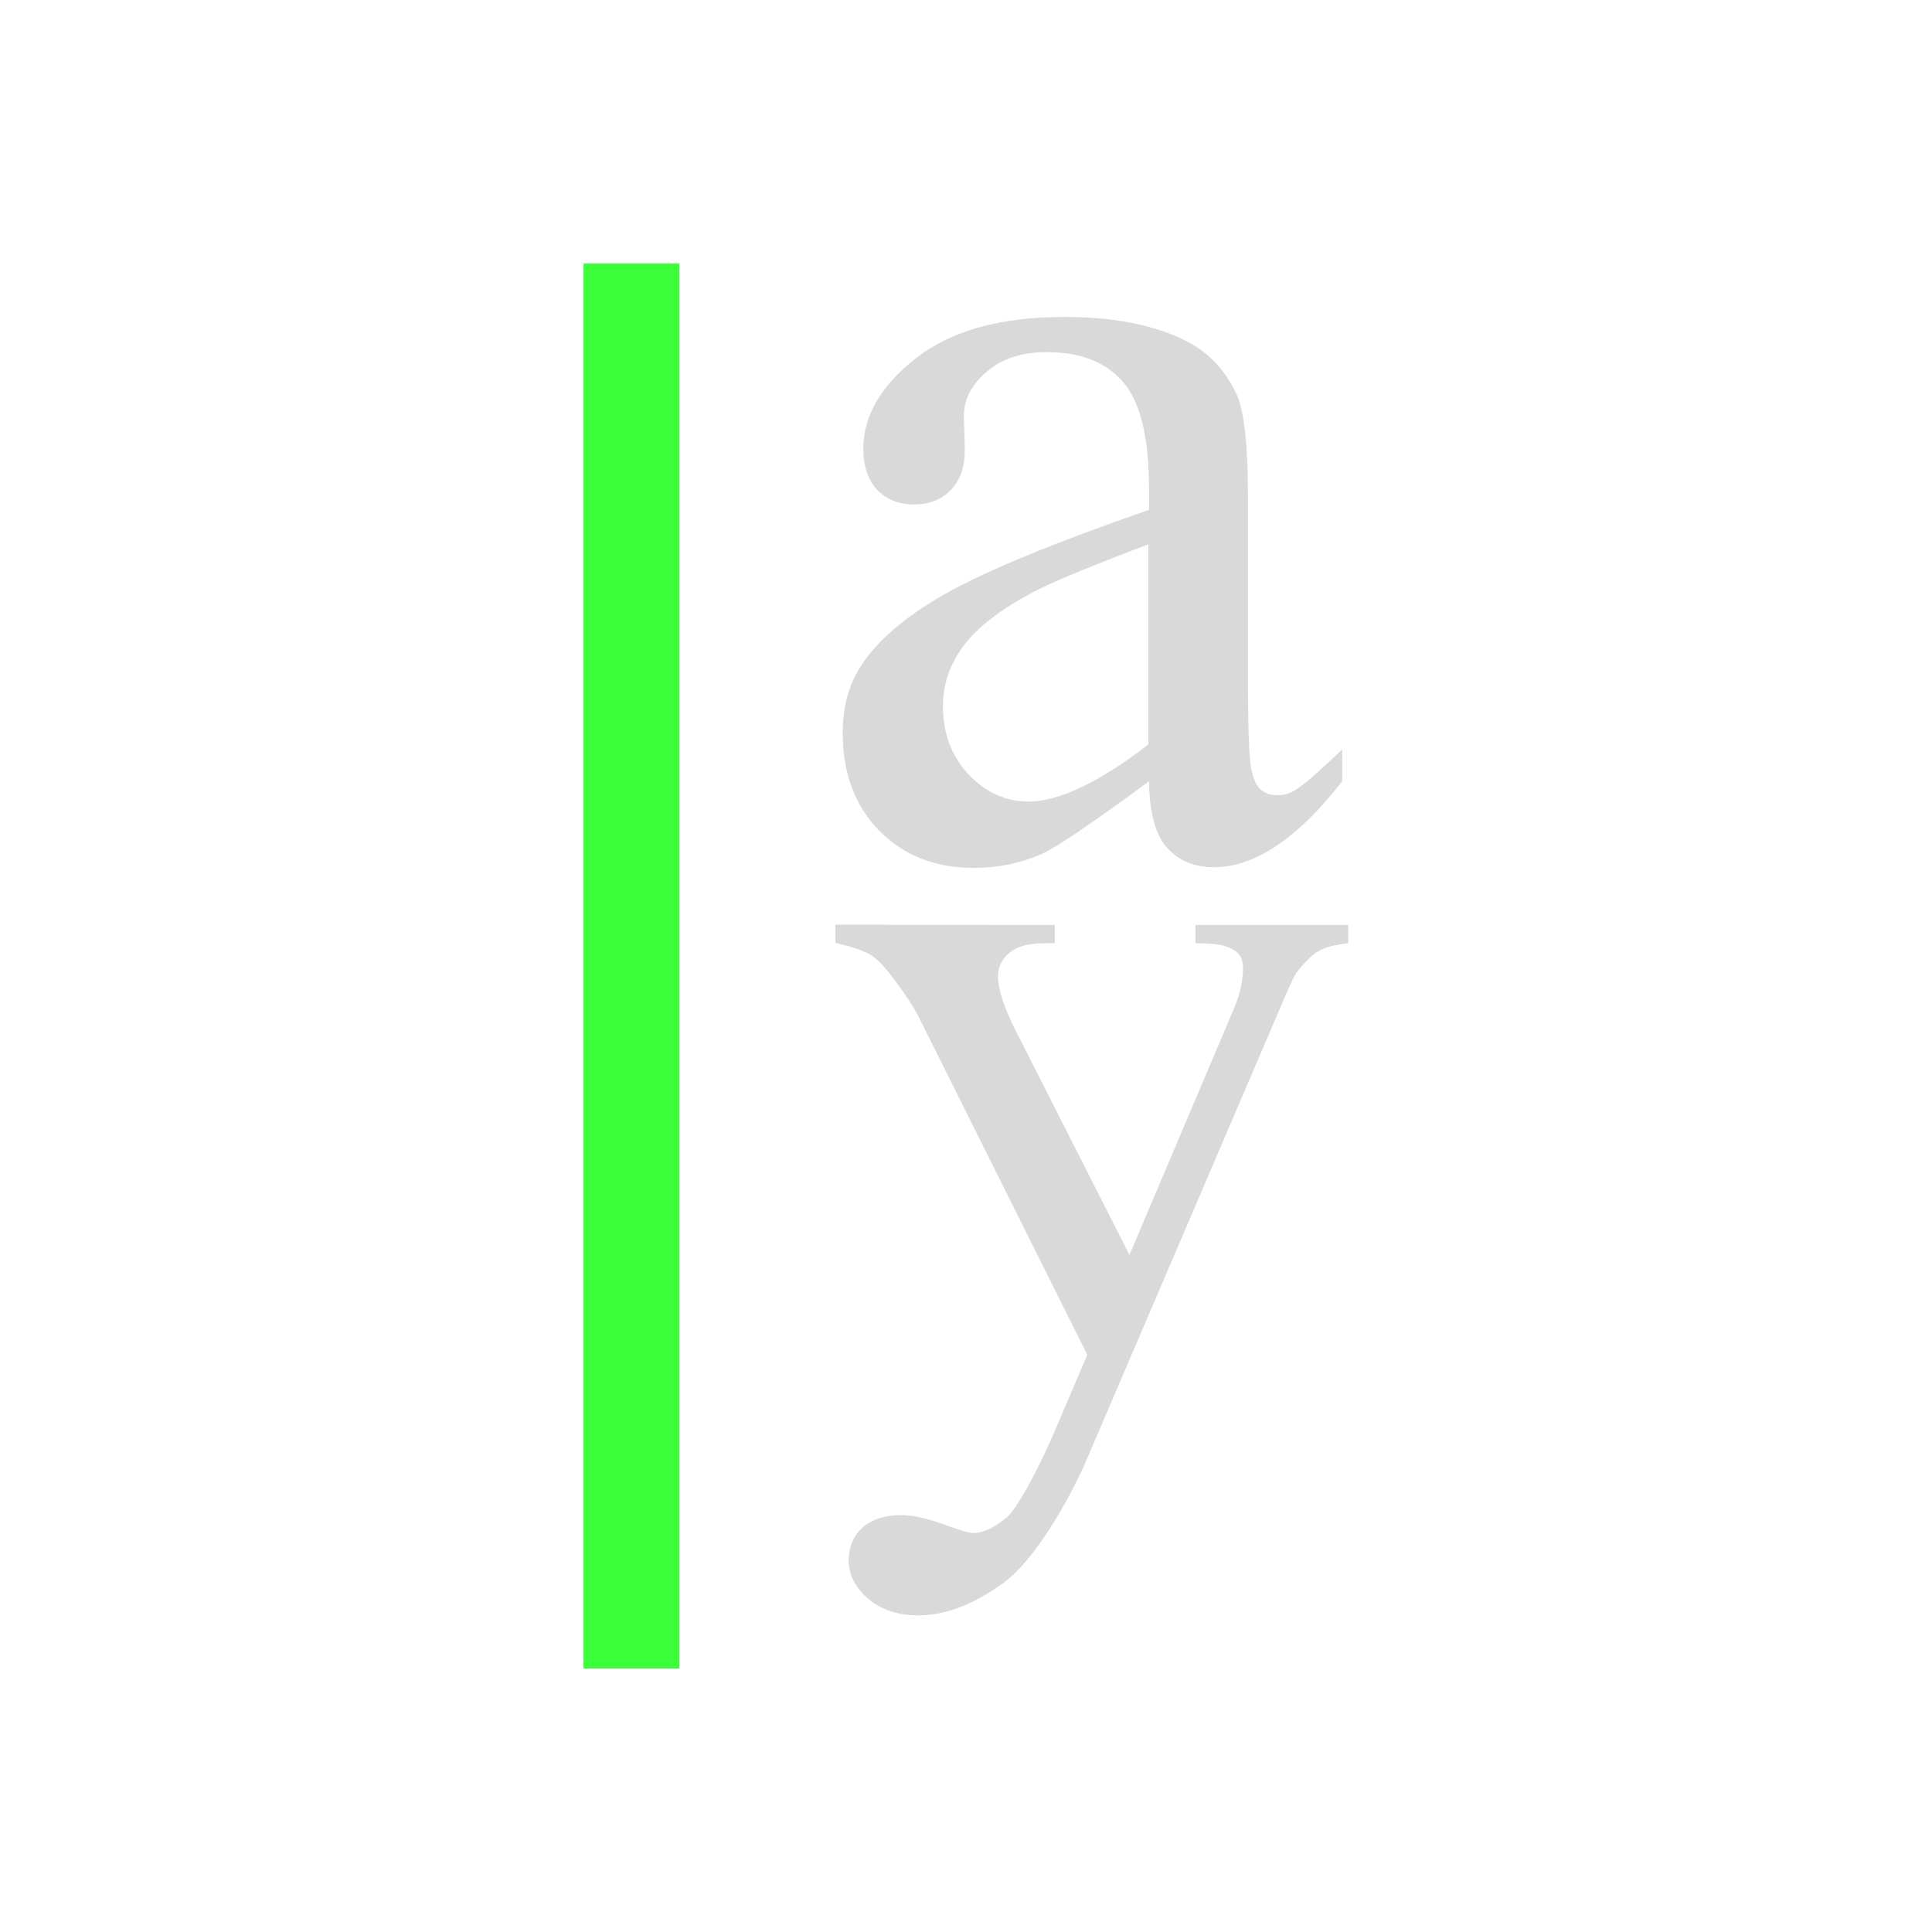 <?xml version="1.0" encoding="UTF-8" standalone="no"?>
<!-- Created with Inkscape (http://www.inkscape.org/) -->

<svg
   xmlns:dc="http://purl.org/dc/elements/1.1/"
   xmlns:cc="http://creativecommons.org/ns#"
   xmlns:rdf="http://www.w3.org/1999/02/22-rdf-syntax-ns#"
   xmlns:svg="http://www.w3.org/2000/svg"
   xmlns="http://www.w3.org/2000/svg"
   xmlns:sodipodi="http://sodipodi.sourceforge.net/DTD/sodipodi-0.dtd"
   xmlns:inkscape="http://www.inkscape.org/namespaces/inkscape"
   width="22"
   height="22"
   viewBox="0 0 5.821 5.821"
   version="1.1"
   id="svg8"
   inkscape:version="0.92+devel 15739 custom"
   sodipodi:docname="align-horizontal-baseline.svg">
  <defs
     id="defs2" />
  <sodipodi:namedview
     id="base"
     pagecolor="#002466"
     bordercolor="#ffffff"
     borderopacity="0.322"
     inkscape:pageopacity="1"
     inkscape:pageshadow="2"
     inkscape:zoom="19.090909"
     inkscape:cx="11"
     inkscape:cy="11"
     inkscape:document-units="px"
     inkscape:current-layer="g4951"
     inkscape:document-rotation="0"
     showgrid="false"
     units="px"
     inkscape:pagecheckerboard="false"
     borderlayer="true"
     inkscape:showpageshadow="false"
     inkscape:window-width="1920"
     inkscape:window-height="1051"
     inkscape:window-x="0"
     inkscape:window-y="0"
     inkscape:window-maximized="1"
     inkscape:snap-page="true" />
  <g
     id="g4951"
     transform="translate(6.957,0.319)"
     inkscape:label="#align-horizontal-baseline">
    <rect
       style="fill:none;stroke-width:0.265"
       id="rect4912"
       width="5.821"
       height="5.821"
       x="-6.957"
       y="-0.319"
       inkscape:label="#boundary" />
    <path
       sodipodi:nodetypes="scscsccccscscccscscccscccsccssccsccscscccccccccccscscscscccccccccccscccscsccc"
       inkscape:connector-curvature="0"
       id="path4329"
       d="m -3.75,0.636 c -0.192,0 -0.341,0.041 -0.447,0.124 -0.106,0.083 -0.159,0.174 -0.159,0.273 0,0.052 0.014,0.093 0.041,0.123 0.029,0.03 0.066,0.045 0.111,0.045 0.046,0 0.083,-0.014 0.111,-0.043 0.029,-0.029 0.043,-0.07 0.043,-0.123 l -0.003,-0.1 c 0,-0.051 0.023,-0.095 0.069,-0.134 0.045,-0.039 0.105,-0.059 0.181,-0.059 0.1,0 0.176,0.029 0.228,0.088 0.053,0.059 0.08,0.167 0.08,0.325 v 0.062 c -0.285,0.099 -0.489,0.183 -0.612,0.252 -0.122,0.069 -0.207,0.142 -0.257,0.22 -0.036,0.056 -0.054,0.123 -0.054,0.2 0,0.122 0.037,0.22 0.11,0.295 0.075,0.075 0.169,0.112 0.284,0.112 0.074,0 0.143,-0.014 0.208,-0.043 0.043,-0.02 0.15,-0.092 0.321,-0.218 0.001,0.094 0.019,0.161 0.054,0.2 0.035,0.039 0.082,0.059 0.141,0.059 0.123,0 0.252,-0.086 0.387,-0.259 v -0.096 c -0.072,0.069 -0.121,0.111 -0.147,0.126 -0.014,0.008 -0.031,0.012 -0.05,0.012 -0.018,0 -0.035,-0.006 -0.049,-0.017 -0.013,-0.012 -0.023,-0.034 -0.029,-0.067 -0.006,-0.035 -0.009,-0.127 -0.009,-0.278 V 1.178 c 0,-0.153 -0.011,-0.254 -0.032,-0.304 -0.034,-0.076 -0.086,-0.132 -0.157,-0.167 -0.094,-0.047 -0.215,-0.071 -0.362,-0.071 z M -3.497,1.321 V 1.924 C -3.646,2.039 -3.767,2.096 -3.859,2.096 c -0.068,0 -0.127,-0.027 -0.179,-0.081 -0.052,-0.055 -0.078,-0.124 -0.078,-0.207 0,-0.066 0.021,-0.126 0.062,-0.181 0.041,-0.055 0.109,-0.108 0.204,-0.159 0.053,-0.029 0.171,-0.078 0.353,-0.147 z m -0.943,1.146 v 0.055 c 0.053,0.012 0.091,0.025 0.114,0.041 0.016,0.012 0.038,0.035 0.063,0.069 0.034,0.045 0.059,0.083 0.074,0.113 l 0.508,1.018 -0.1,0.234 c -0.037,0.087 -0.107,0.226 -0.144,0.257 -0.036,0.03 -0.07,0.046 -0.1,0.046 -0.01,0 -0.036,-0.007 -0.077,-0.022 -0.059,-0.022 -0.105,-0.032 -0.139,-0.032 -0.049,0 -0.088,0.012 -0.117,0.037 -0.028,0.026 -0.042,0.059 -0.042,0.1 0,0.043 0.02,0.081 0.059,0.115 0.039,0.033 0.089,0.05 0.15,0.05 0.083,0 0.17,-0.033 0.26,-0.1 0.091,-0.067 0.196,-0.246 0.251,-0.376 L -3.103,2.725 c 0.026,-0.062 0.043,-0.1 0.052,-0.113 0.025,-0.032 0.047,-0.055 0.068,-0.066 0.021,-0.012 0.05,-0.019 0.088,-0.023 v -0.055 h -0.46 v 0.055 c 0.044,0 0.075,0.003 0.093,0.01 0.018,0.006 0.03,0.014 0.039,0.025 0.007,0.009 0.011,0.022 0.011,0.04 0,0.039 -0.009,0.079 -0.026,0.119 l -0.316,0.745 -0.345,-0.68 c -0.034,-0.068 -0.051,-0.121 -0.051,-0.159 0,-0.028 0.011,-0.052 0.034,-0.071 0.024,-0.02 0.059,-0.029 0.105,-0.029 h 0.032 v -0.055 z"
       style="font-style:normal;font-variant:normal;font-weight:normal;font-stretch:normal;font-size:10.583px;font-family:'Times New Roman';-inkscape-font-specification:'Times New Roman, Normal';font-variant-ligatures:normal;font-variant-caps:normal;font-variant-numeric:normal;font-feature-settings:normal;text-align:start;writing-mode:lr-tb;text-anchor:start;opacity:0.797;fill:#d0d0d0;fill-opacity:1;stroke:none;stroke-width:0.09"
       inkscape:label="#2" />
    <rect
       style="opacity:0.765;fill:#00ff00;stroke-width:0.192"
       id="rect4273"
       width="0.289"
       height="4.233"
       x="-5.199"
       y="0.475" />
  </g>
</svg>
